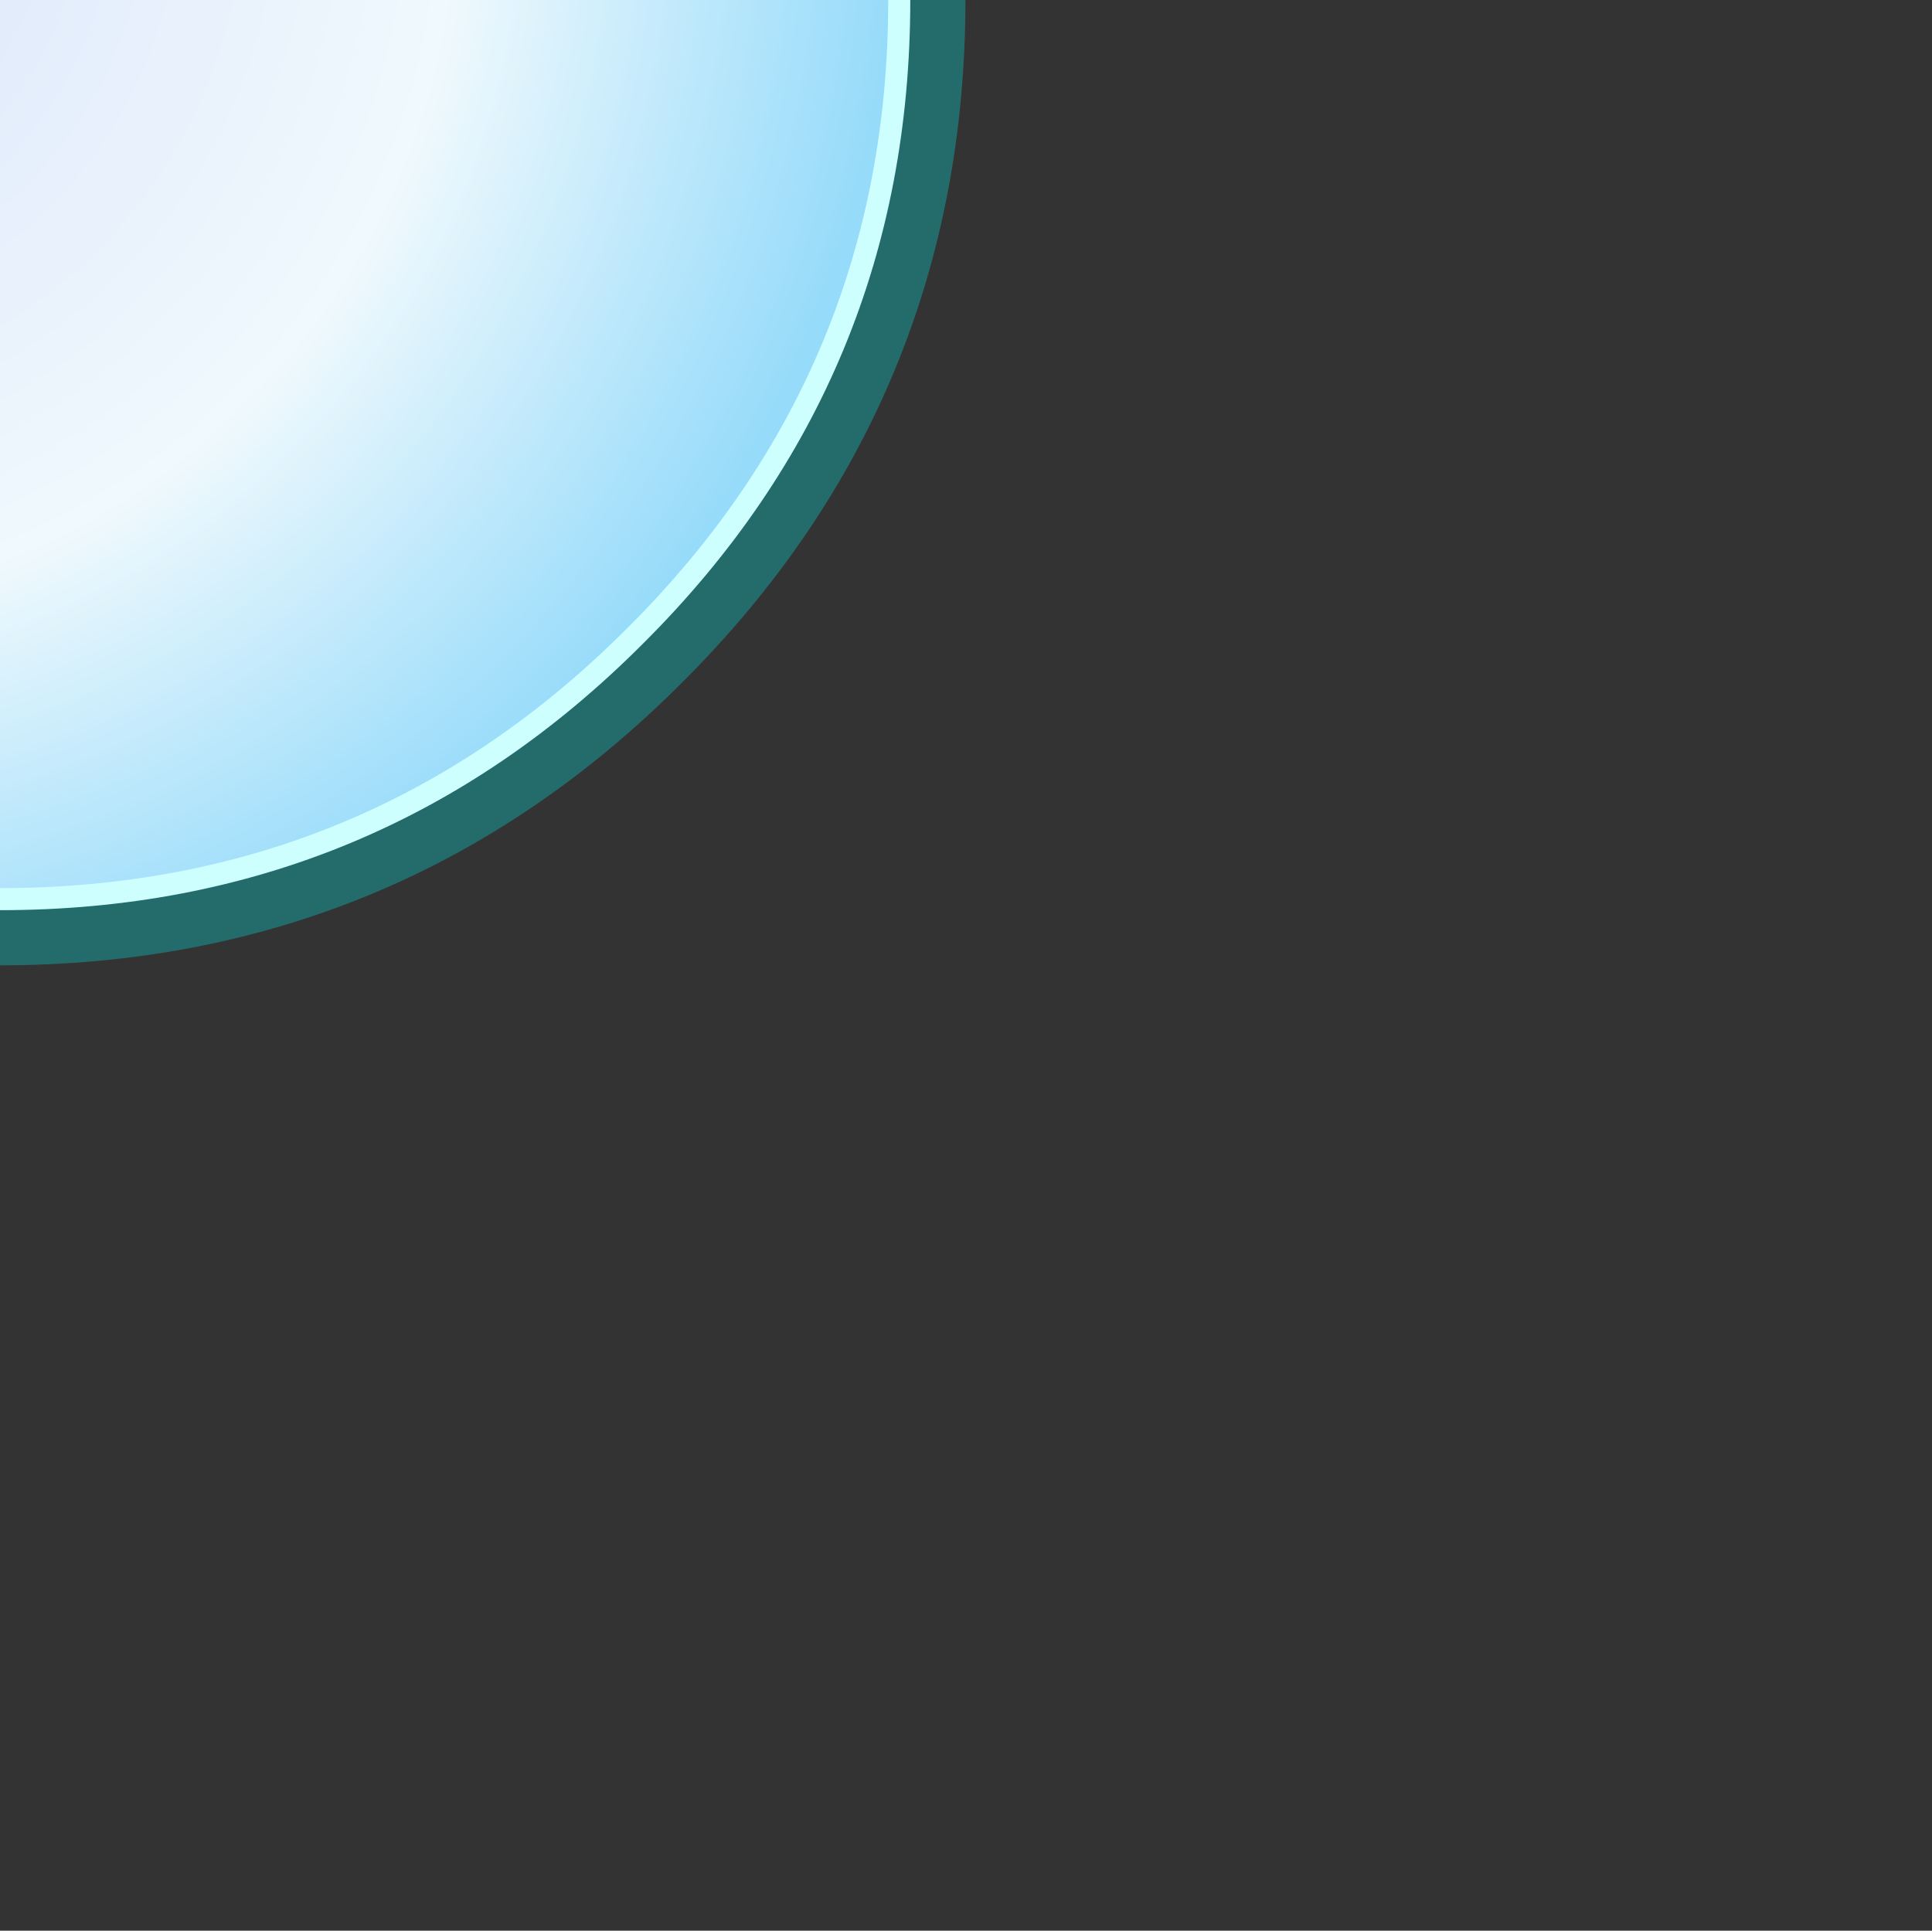<?xml version="1.0" encoding="UTF-8" standalone="no"?>
<svg xmlns:xlink="http://www.w3.org/1999/xlink" height="87.5px" width="87.55px" xmlns="http://www.w3.org/2000/svg">
  <rect width="100%" height="100%" fill="#333333" stroke="none"/>
  <g transform="matrix(1.0, 0.0, 0.0, 1.0, 0.0, 0.0)">
    <path d="M28.8 -28.85 Q40.75 -16.9 40.75 0.0 40.75 16.9 28.8 28.8 16.9 40.75 0.0 40.75 -16.9 40.75 -28.85 28.8 -40.8 16.9 -40.8 0.0 -40.8 -16.9 -28.85 -28.85 -16.9 -40.75 0.0 -40.75 16.9 -40.75 28.8 -28.85 Z" fill="none" stroke="#02ecec" stroke-linecap="round" stroke-linejoin="round" stroke-opacity="0.302" stroke-width="6.0"/>
    <path d="M28.8 -28.85 Q40.75 -16.9 40.75 0.0 40.75 16.9 28.8 28.8 16.9 40.75 0.0 40.75 -16.9 40.75 -28.85 28.8 -40.8 16.9 -40.8 0.0 -40.8 -16.9 -28.85 -28.85 -16.9 -40.75 0.0 -40.75 16.9 -40.75 28.8 -28.85" fill="url(#gradient0)" fill-rule="evenodd" stroke="none"/>
    <path d="M28.8 -28.85 Q40.75 -16.9 40.75 0.0 40.75 16.9 28.8 28.8 16.9 40.75 0.0 40.75 -16.9 40.75 -28.85 28.8 -40.8 16.9 -40.8 0.0 -40.8 -16.9 -28.85 -28.85 -16.9 -40.75 0.0 -40.75 16.9 -40.75 28.8 -28.85 Z" fill="none" stroke="#ceffff" stroke-linecap="round" stroke-linejoin="round" stroke-width="1.0"/>
  </g>
  <defs>
    <radialGradient cx="0" cy="0" gradientTransform="matrix(0.064, 0.0, 0.0, 0.064, -11.7, -4.7)" gradientUnits="userSpaceOnUse" id="gradient0" r="819.2" spreadMethod="pad">
      <stop offset="0.0" stop-color="#dae3fa"/>
      <stop offset="0.616" stop-color="#f0f9fd"/>
      <stop offset="1.0" stop-color="#96dbfa"/>
    </radialGradient>
  </defs>
</svg>
